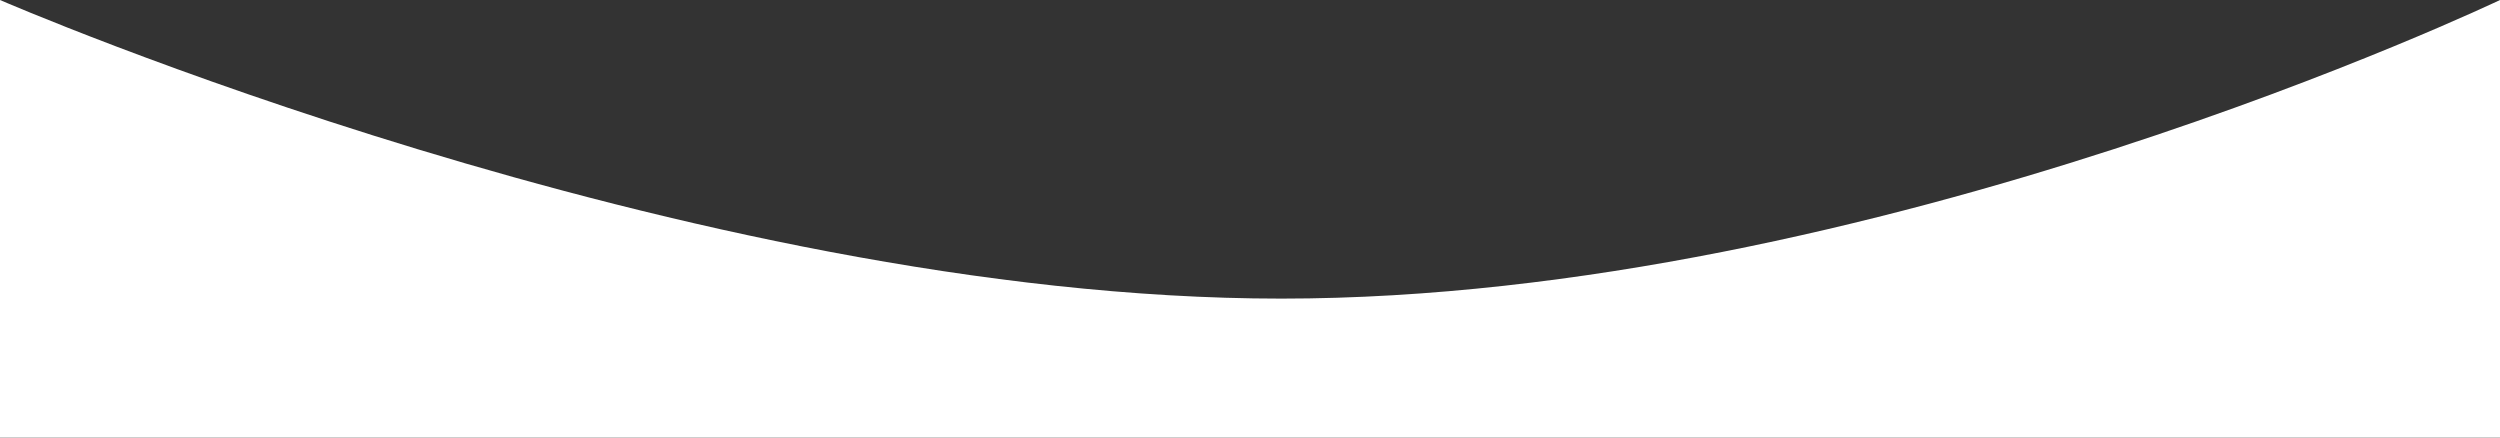 <svg width="1440" height="252" viewBox="0 0 1440 252" fill="none" xmlns="http://www.w3.org/2000/svg">
<rect x="0" y="0" width="1440" height="252" fill="#333333" stroke="none"/>
<path d="M0 0C0 0 396 172 738 172C1080 172 1440 0 1440 0V252H0V0Z" fill="white"/>
</svg>
